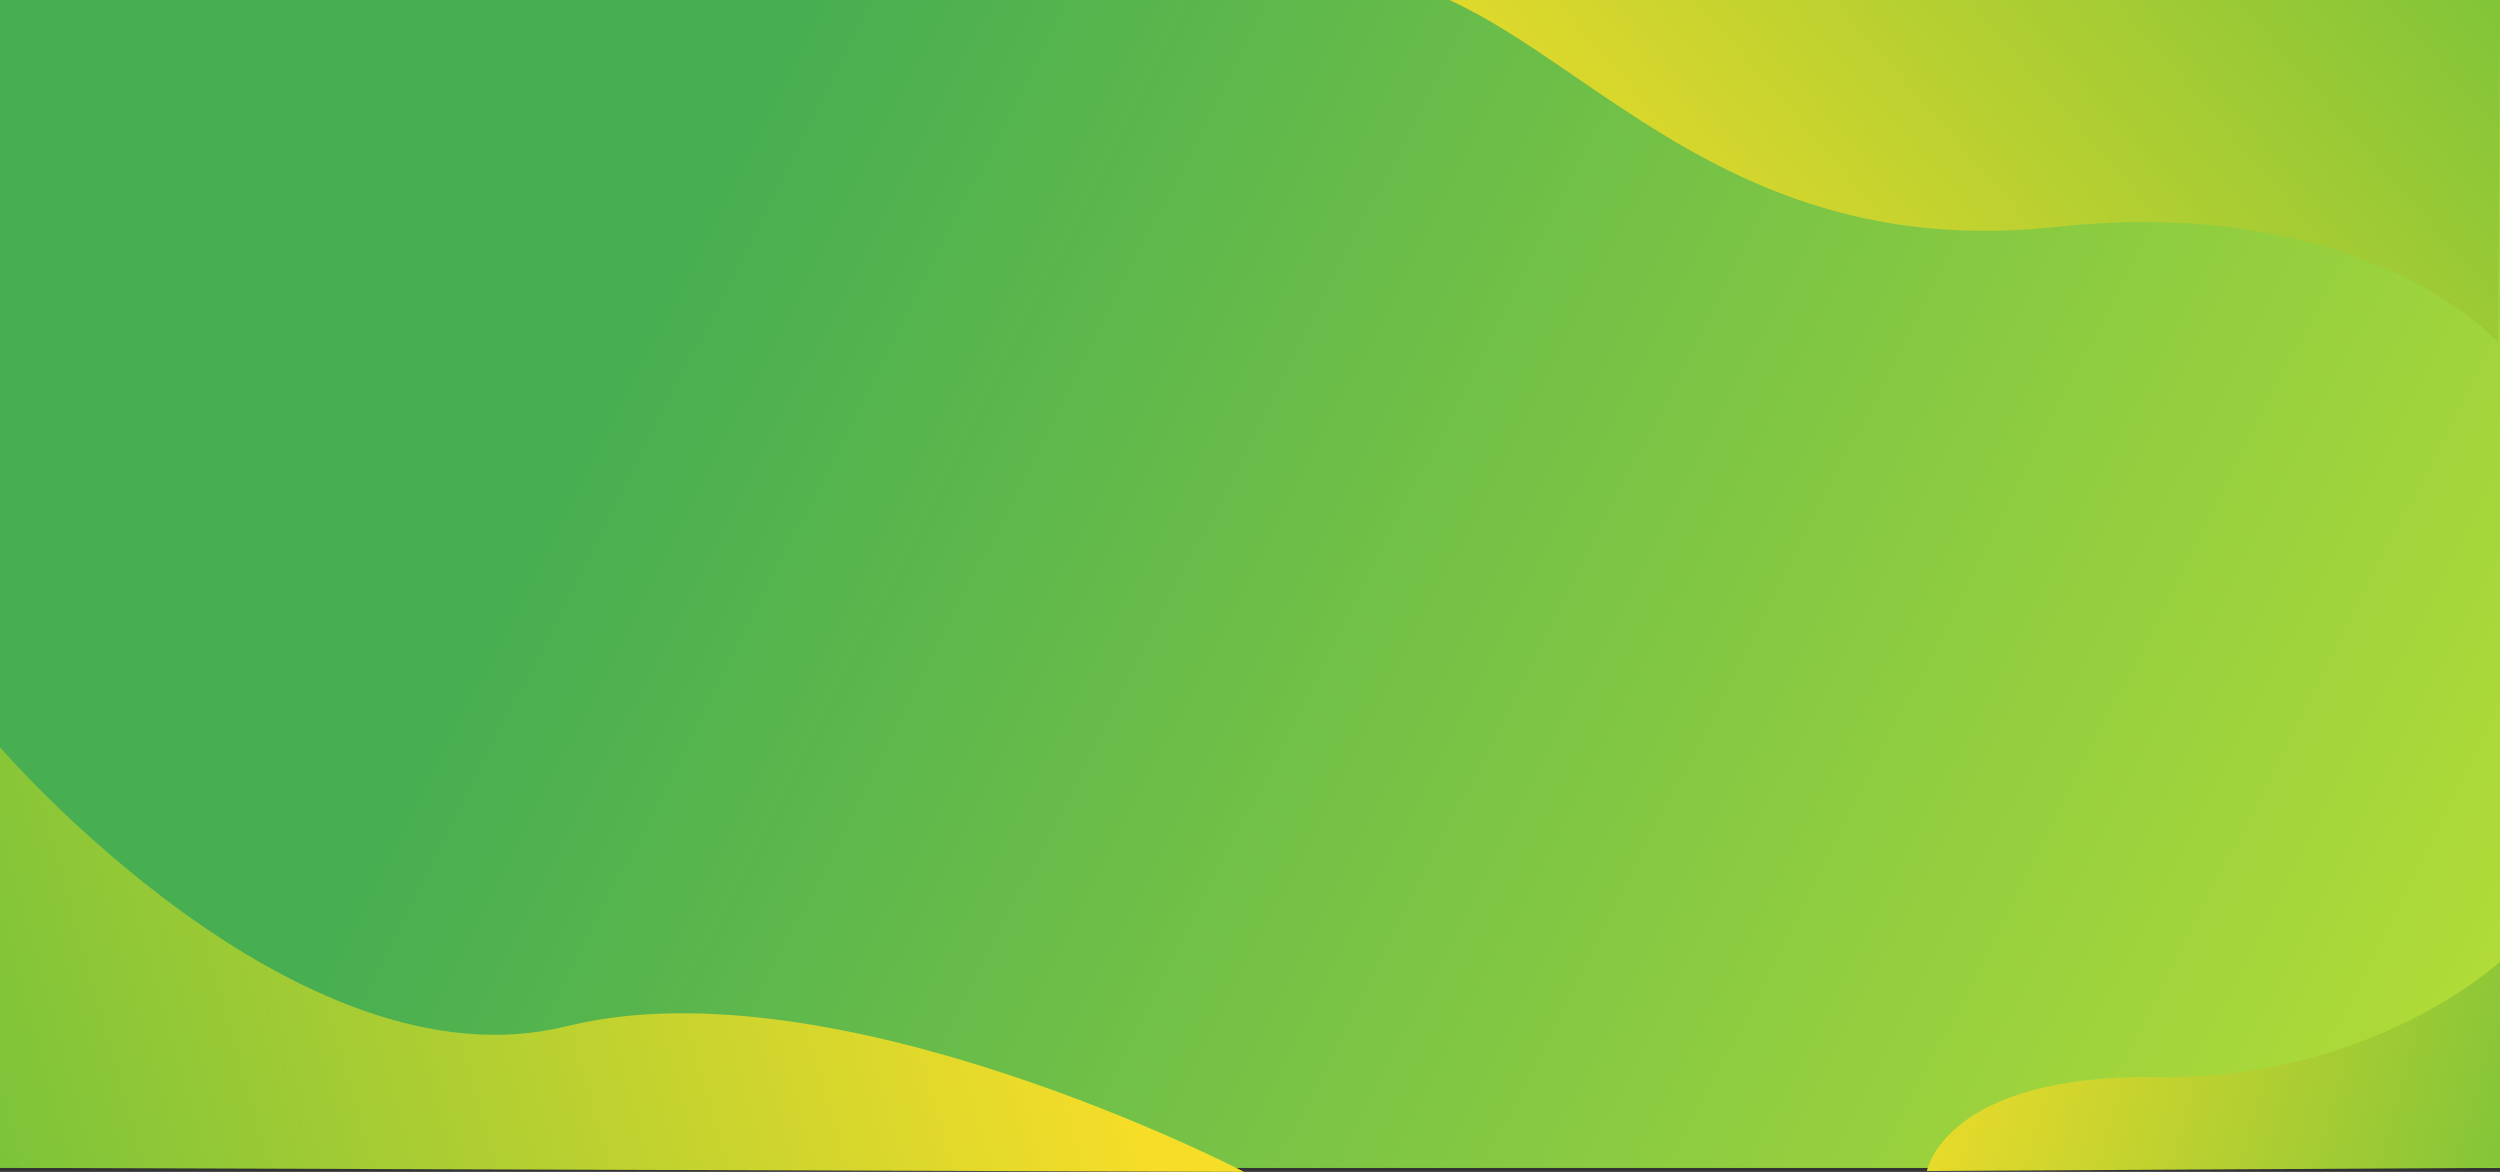 <?xml version="1.0" encoding="iso-8859-1"?>
<!-- Generator: Adobe Illustrator 16.0.0, SVG Export Plug-In . SVG Version: 6.00 Build 0)  -->
<!DOCTYPE svg PUBLIC "-//W3C//DTD SVG 1.1//EN" "http://www.w3.org/Graphics/SVG/1.1/DTD/svg11.dtd">
<svg version="1.1" id="Layer_1" xmlns="http://www.w3.org/2000/svg" xmlns:xlink="http://www.w3.org/1999/xlink" x="0px" y="0px"
	 width="1280px" height="600px" viewBox="0 0 1280 600" style="enable-background:new 0 0 1280 600;" xml:space="preserve">
<rect x="0" y="0" width="1280" height="600" fill="#333333" stroke="none"/>
<linearGradient id="SVGID_1_" gradientUnits="userSpaceOnUse" x1="335.366" y1="143.151" x2="1811.368" y2="898.268">
	<stop  offset="0" style="stop-color:#47AE51"/>
	<stop  offset="1" style="stop-color:#F6F927"/>
</linearGradient>
<rect style="fill:url(#SVGID_1_);" width="1280" height="598"/>
<linearGradient id="SVGID_2_" gradientUnits="userSpaceOnUse" x1="-32.397" y1="590.92" x2="541.585" y2="427.925">
	<stop  offset="0" style="stop-color:#76C23A"/>
	<stop  offset="1" style="stop-color:#F6DD28"/>
</linearGradient>
<path style="fill:url(#SVGID_2_);" d="M0,382.551c0,0,152,177.066,290,142.896s347,74.553,347,74.553l-637-2.07V382.551z"/>
<linearGradient id="SVGID_3_" gradientUnits="userSpaceOnUse" x1="1243.95" y1="-115.491" x2="826.973" y2="247.489">
	<stop  offset="0" style="stop-color:#76C23A"/>
	<stop  offset="1" style="stop-color:#F6DD28"/>
</linearGradient>
<path style="fill:url(#SVGID_3_);" d="M1279.057,175.332c0,0-67.496-76.22-226.488-59.135C893.576,133.281,820.08,35.681,742.084,0
	H1280L1279.057,175.332z"/>
<linearGradient id="SVGID_4_" gradientUnits="userSpaceOnUse" x1="1320.254" y1="600.549" x2="970.779" y2="498.556">
	<stop  offset="0" style="stop-color:#76C23A"/>
	<stop  offset="1" style="stop-color:#F6DD28"/>
</linearGradient>
<path style="fill:url(#SVGID_4_);" d="M986.571,599.566c0,0,9-49.701,118.494-48.148C1214.56,552.972,1280,492.4,1280,492.4v105.528
	L986.571,599.566z"/>
</svg>
